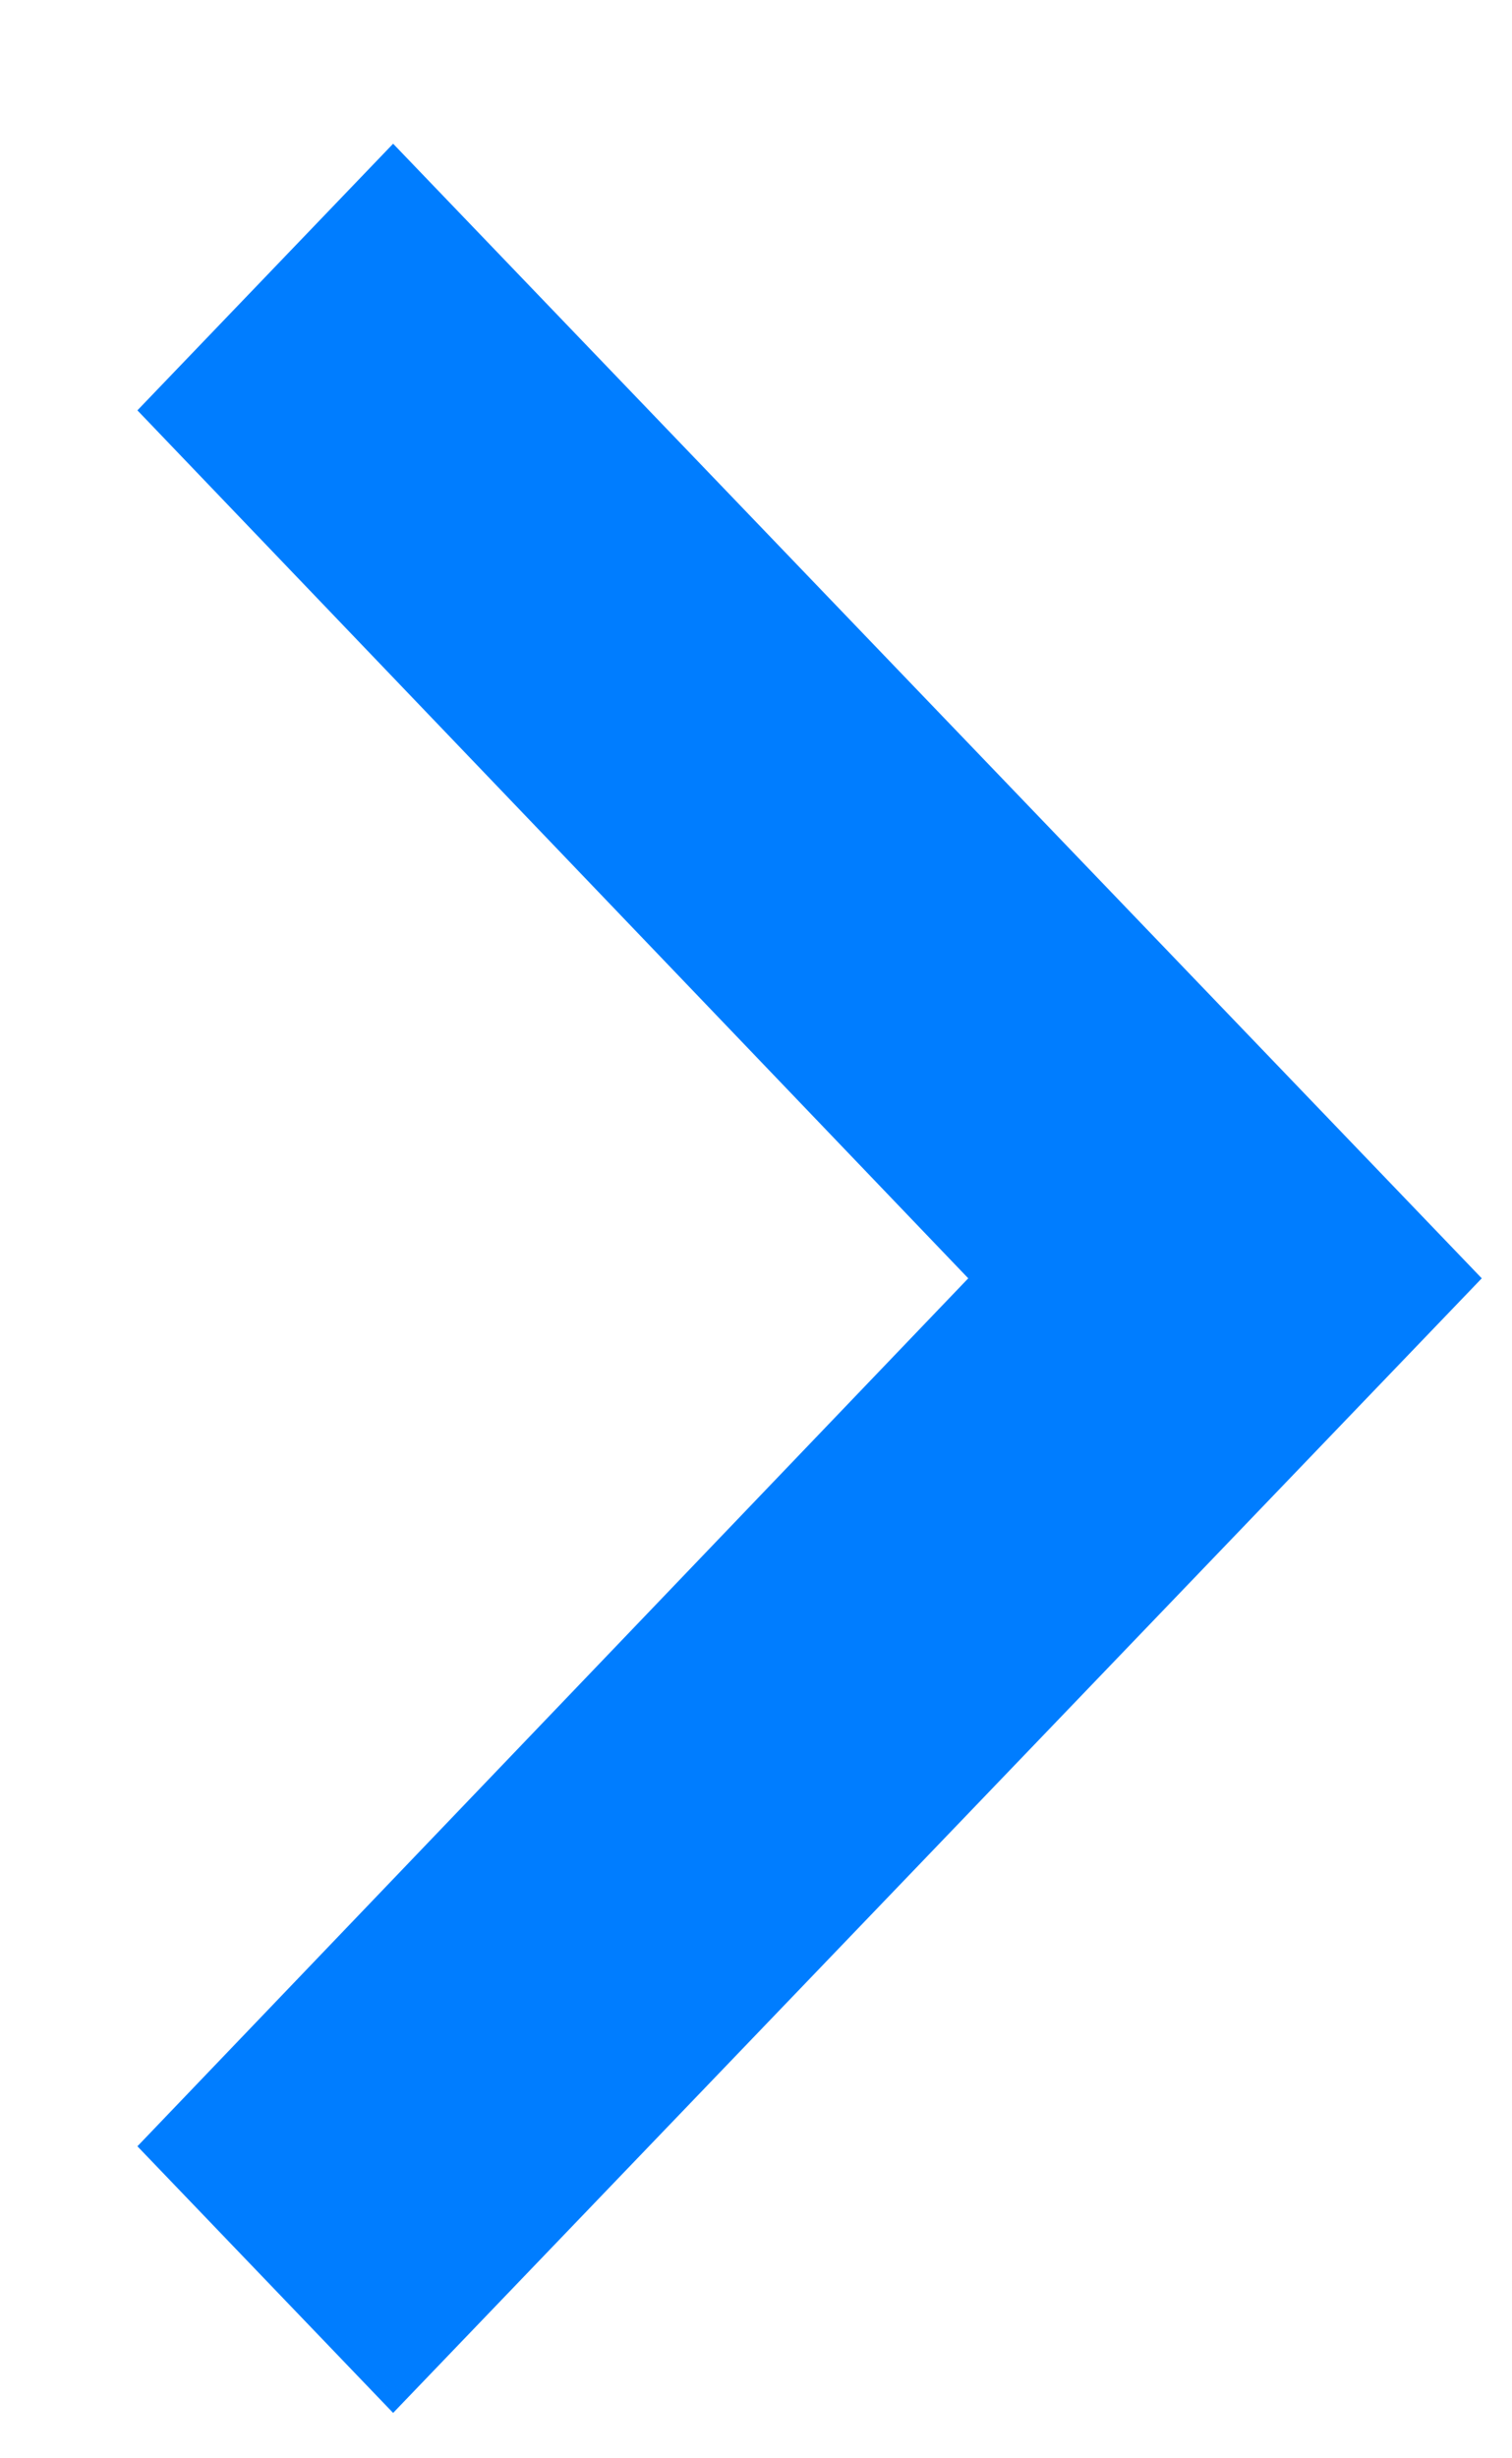 <svg width="8" height="13" fill="none" xmlns="http://www.w3.org/2000/svg"><path fill-rule="evenodd" clip-rule="evenodd" d="M.727 11.35l4.396-4.59L.727 2.17 2.08.76l5.76 6-5.76 6-1.353-1.41z" fill="#007DFF"/></svg>